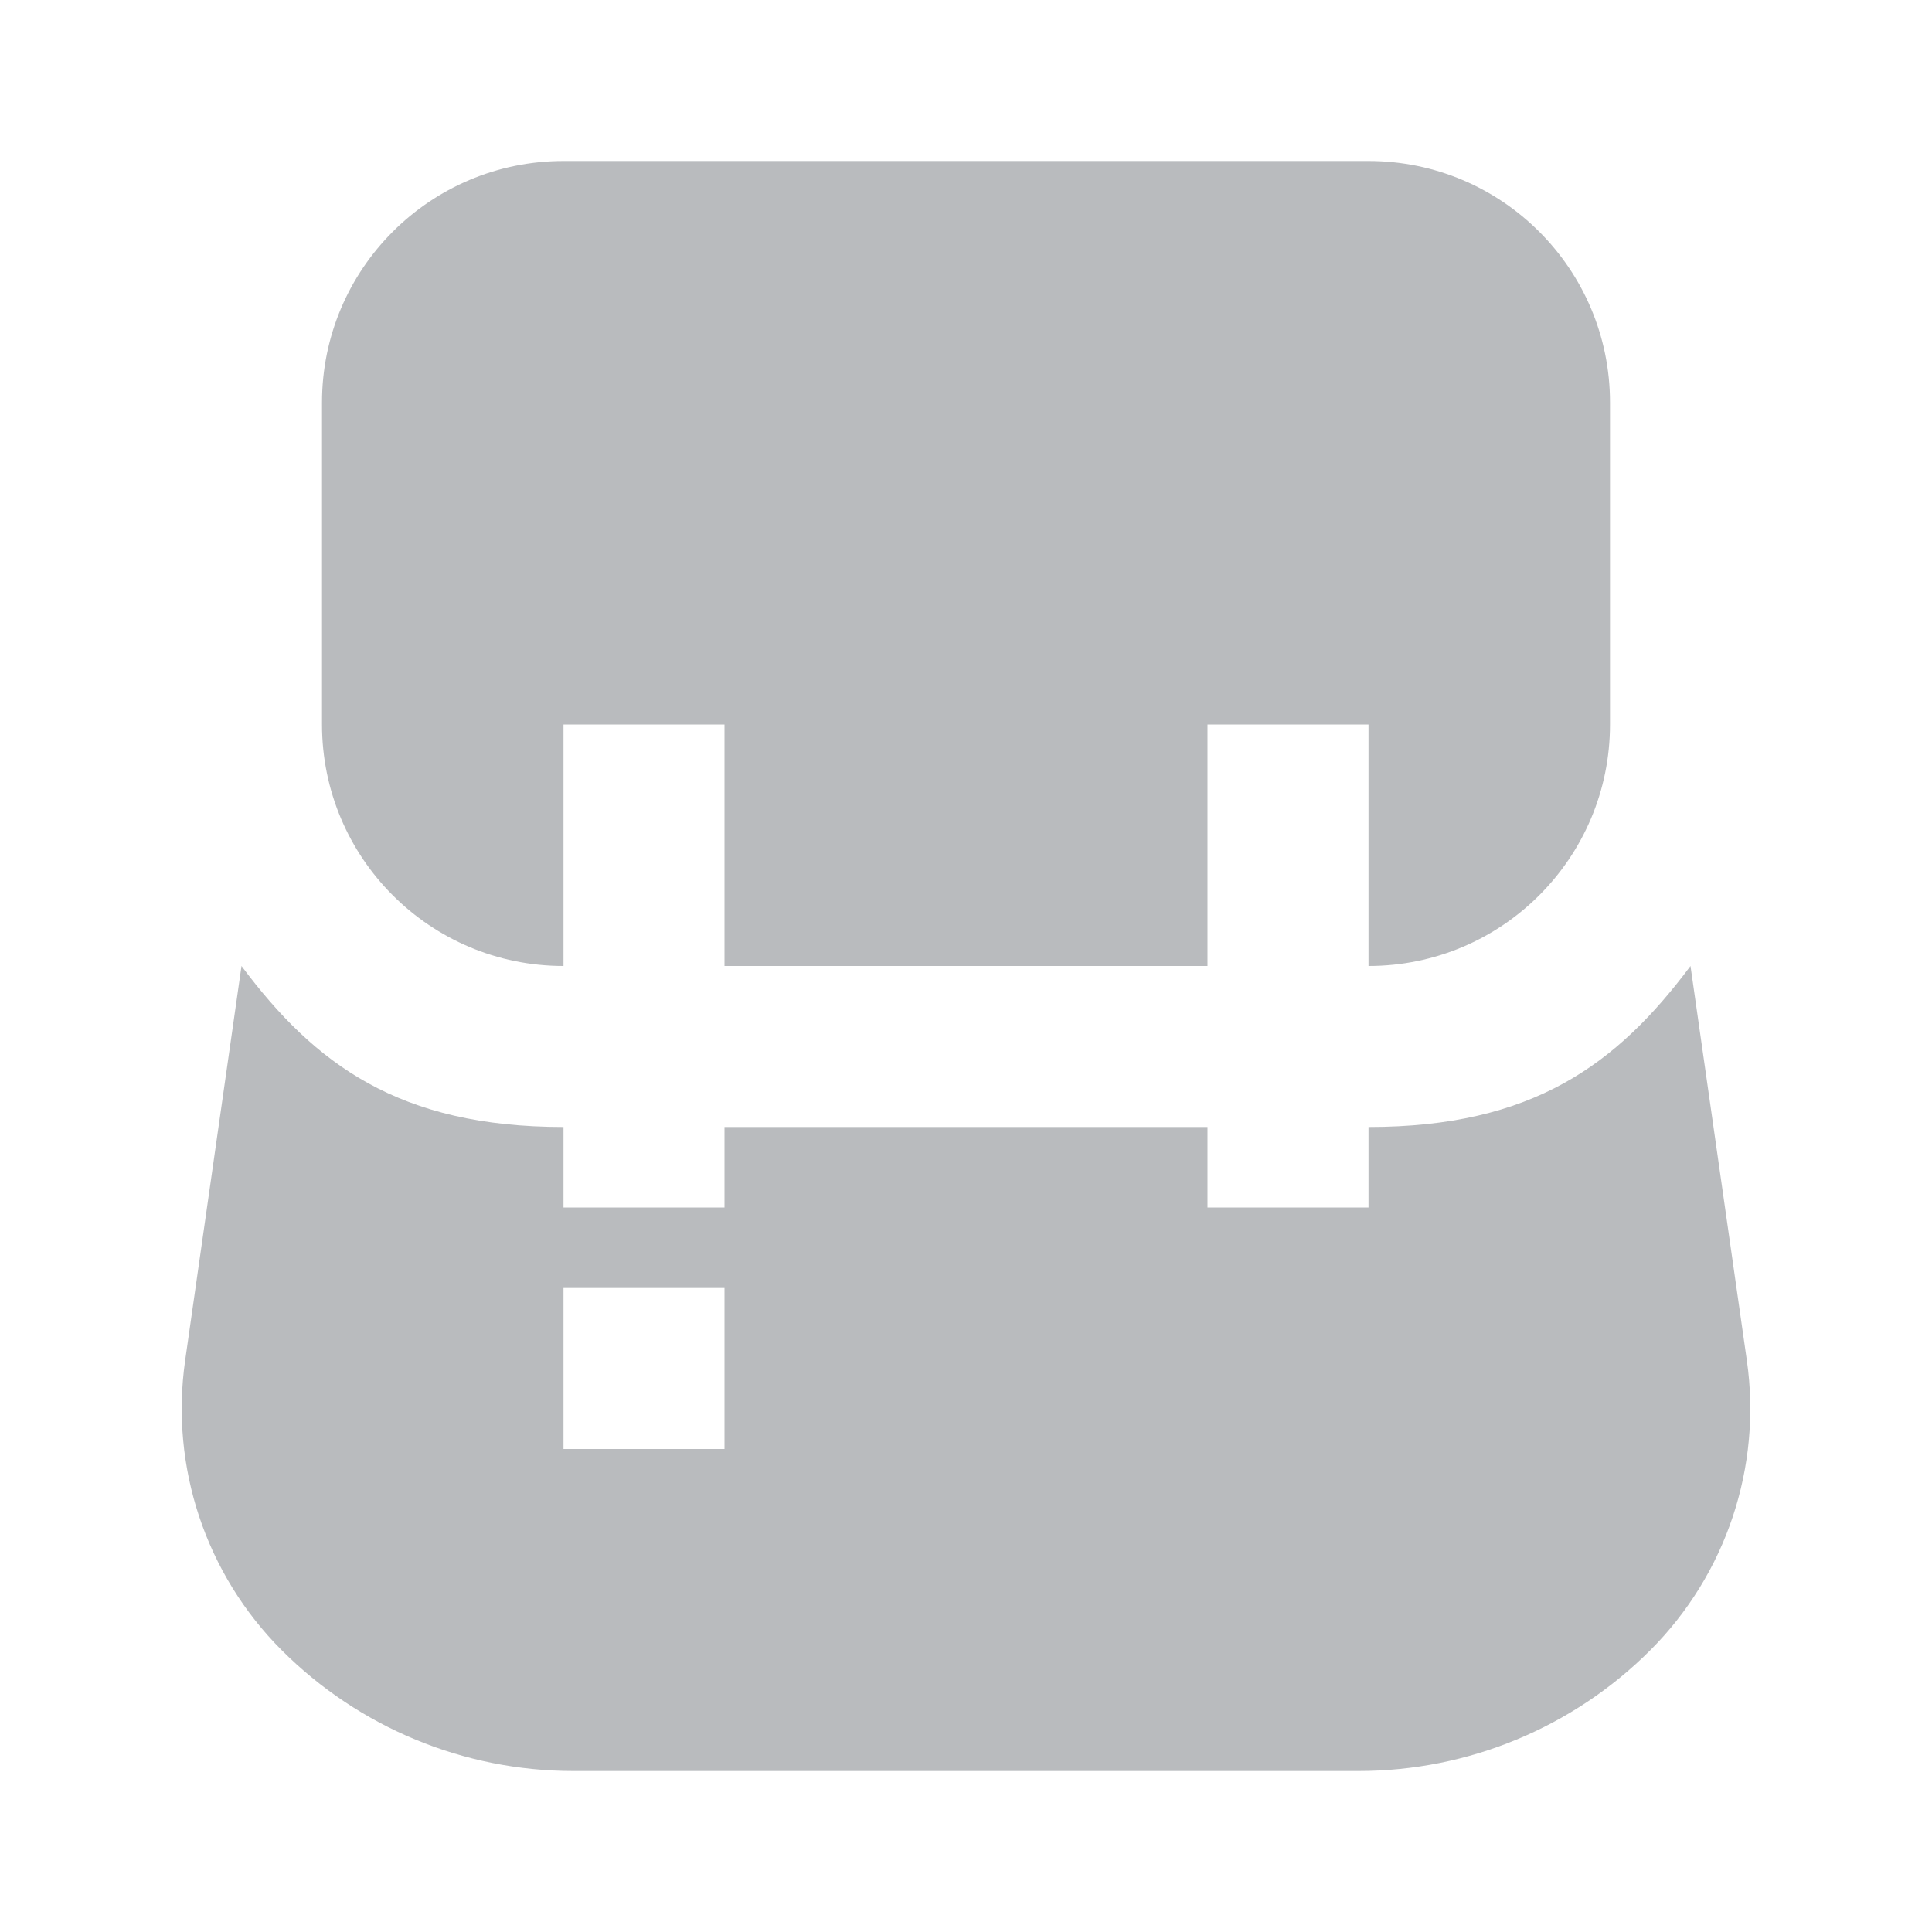 <svg xmlns="http://www.w3.org/2000/svg" viewBox="0 0 24 24">
    <path d="M21 12C20.088 13.221 19.041 14 17 14V15H15V14H9V15H7V14C4.959 14 3.912 13.221 3 12L2.3 16.9C2.111 18.222 2.556 19.556 3.5 20.5C4.46 21.46 5.763 22 7.121 22H16.879C18.237 22 19.54 21.46 20.5 20.5C21.444 19.556 21.889 18.222 21.7 16.9L21 12ZM7 18V16H9V18H7ZM9 12H15V9H17V12C18.657 12 20 10.657 20 9V5C20 3.343 18.657 2 17 2H7C5.343 2 4 3.343 4 5V9C4 10.657 5.343 12 7 12V9H9V12ZM17 16H15V18H17V16Z" fill="B9BBBE" style="fill:#B9BBBE"/>
</svg>
